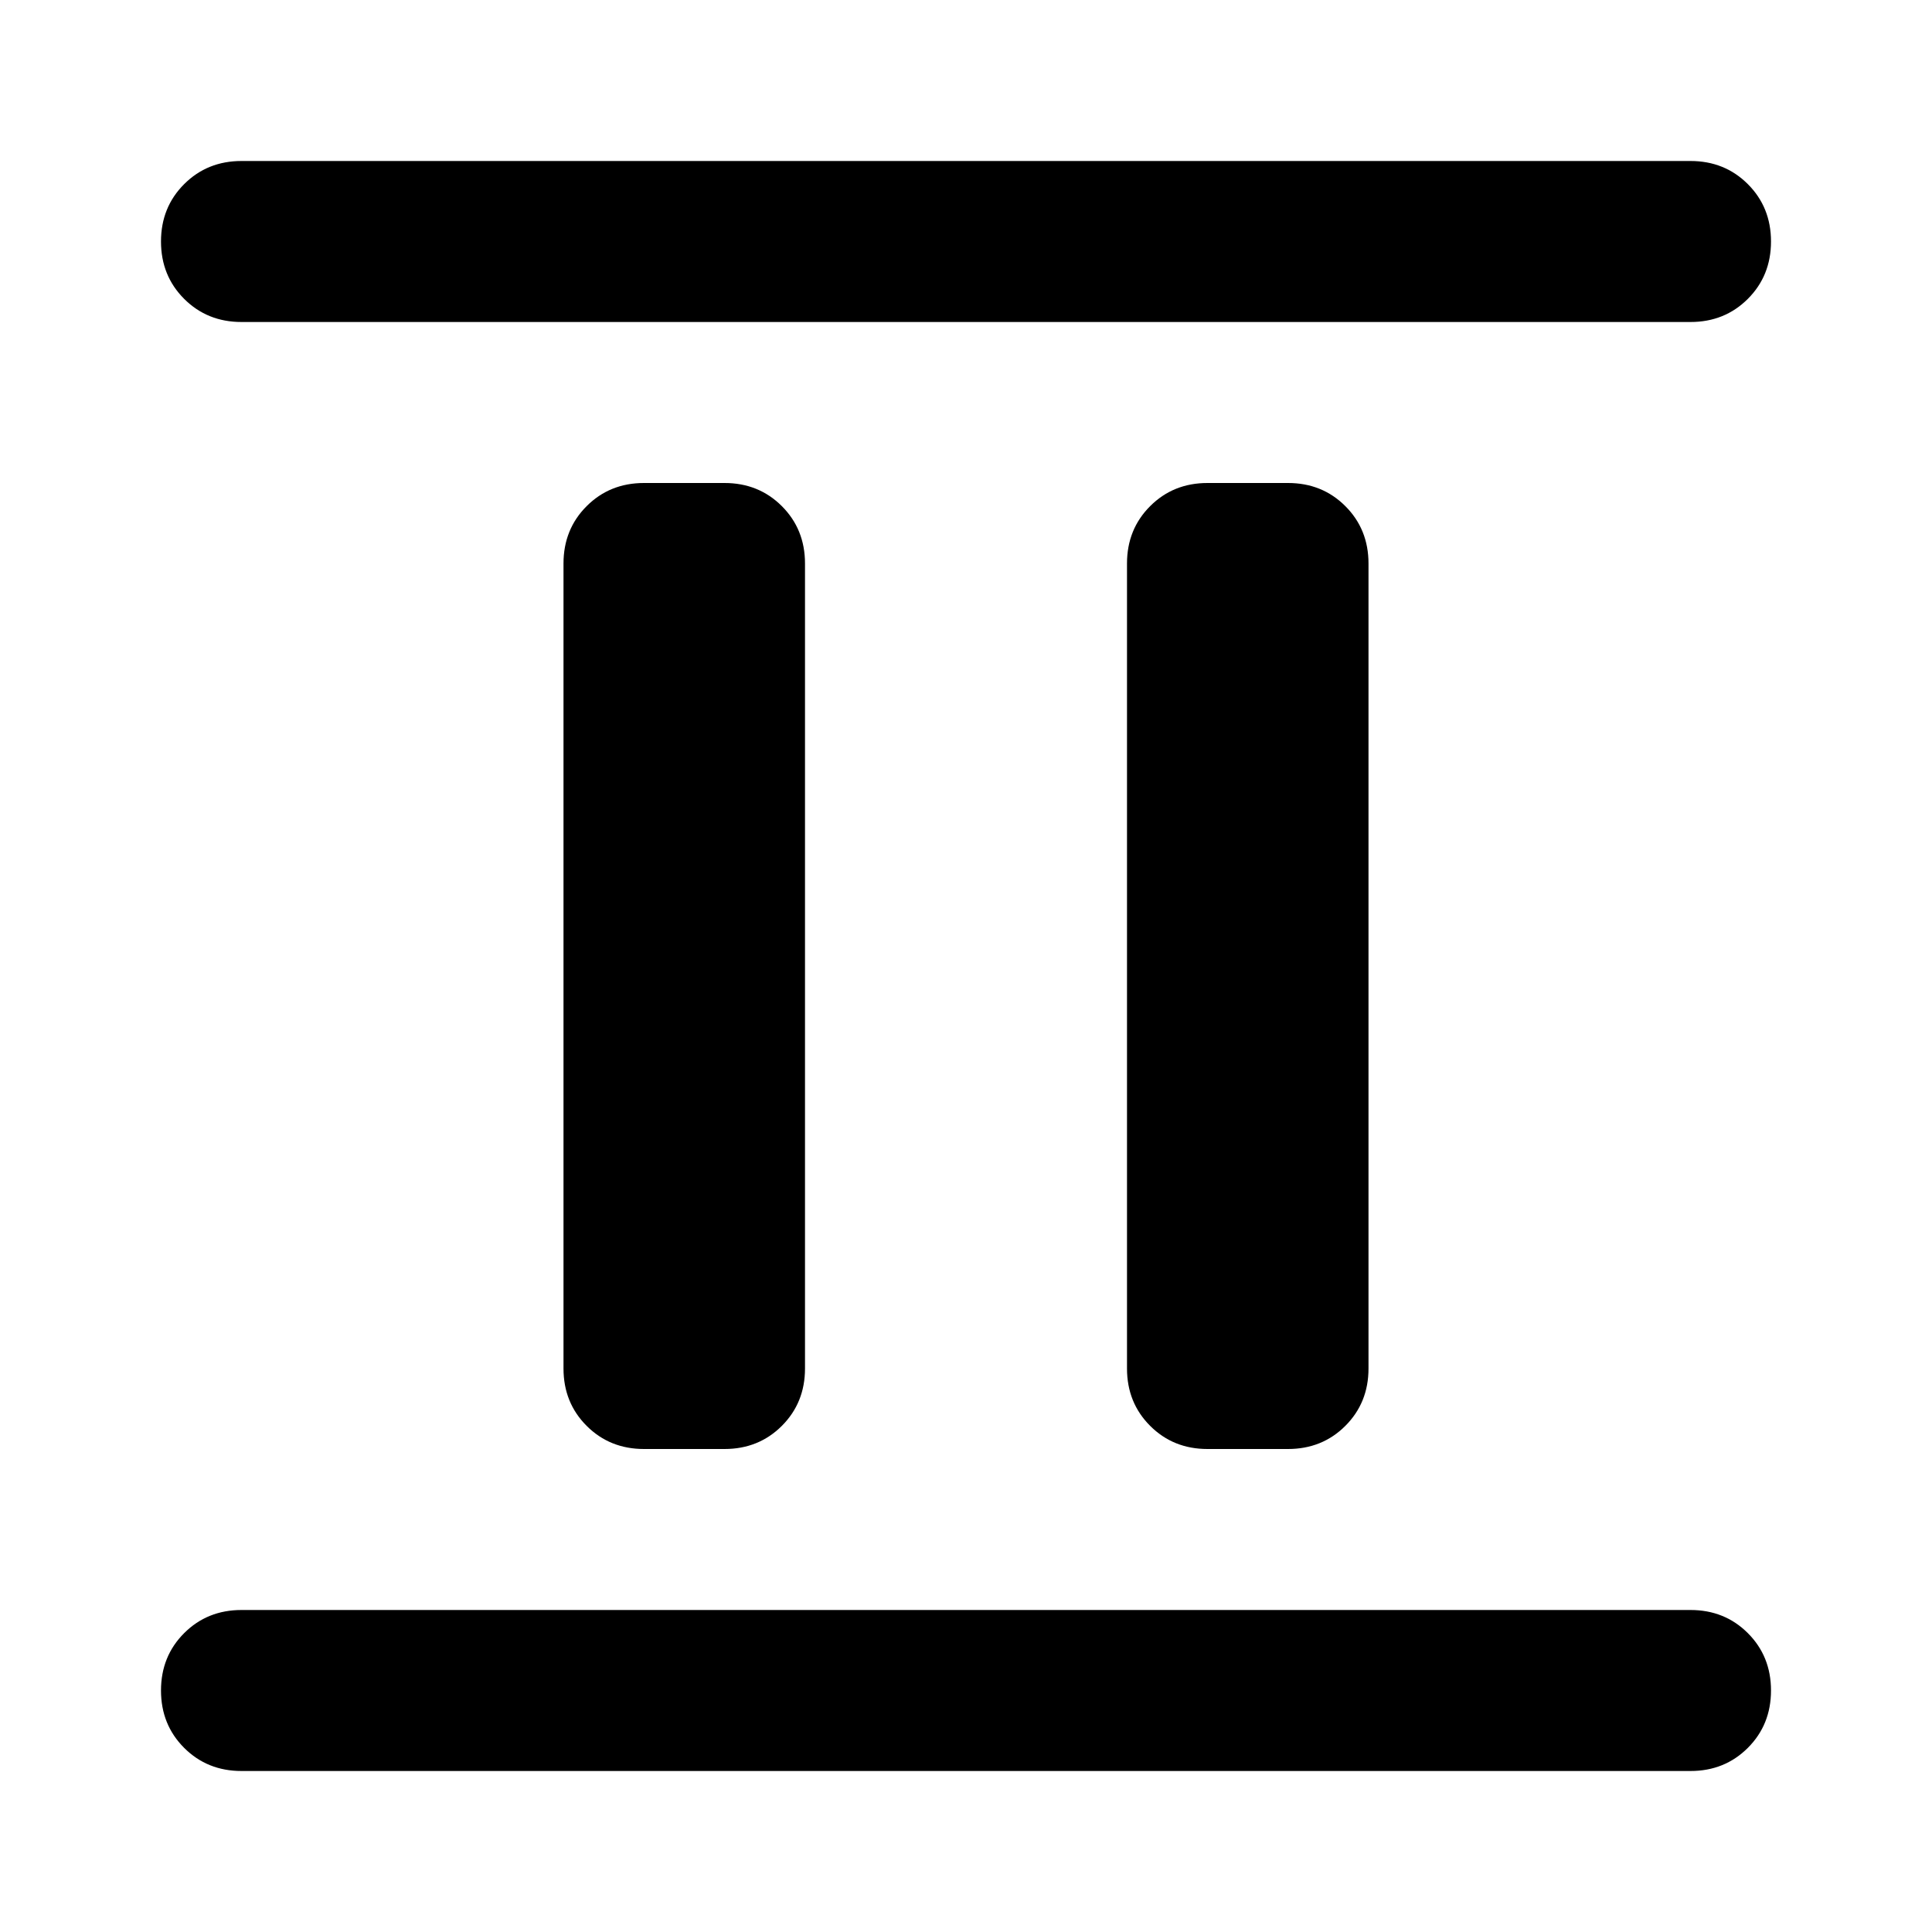 <svg aria-hidden="true" viewBox="0 -960 960 960" fill="currentColor">
  <path d="M320-240q-17 0-28.5-11.5T280-280v-400q0-17 11.5-28.5T320-720h40q17 0 28.5 11.5T400-680v400q0 17-11.5 28.5T360-240h-40Zm280 0q-17 0-28.5-11.5T560-280v-400q0-17 11.5-28.5T600-720h40q17 0 28.5 11.5T680-680v400q0 17-11.5 28.5T640-240h-40ZM120-80q-17 0-28.5-11.5T80-120q0-17 11.5-28.5T120-160h720q17 0 28.5 11.5T880-120q0 17-11.5 28.5T840-80H120Zm0-720q-17 0-28.5-11.5T80-840q0-17 11.5-28.5T120-880h720q17 0 28.5 11.5T880-840q0 17-11.5 28.5T840-800H120Z"/>
</svg>
